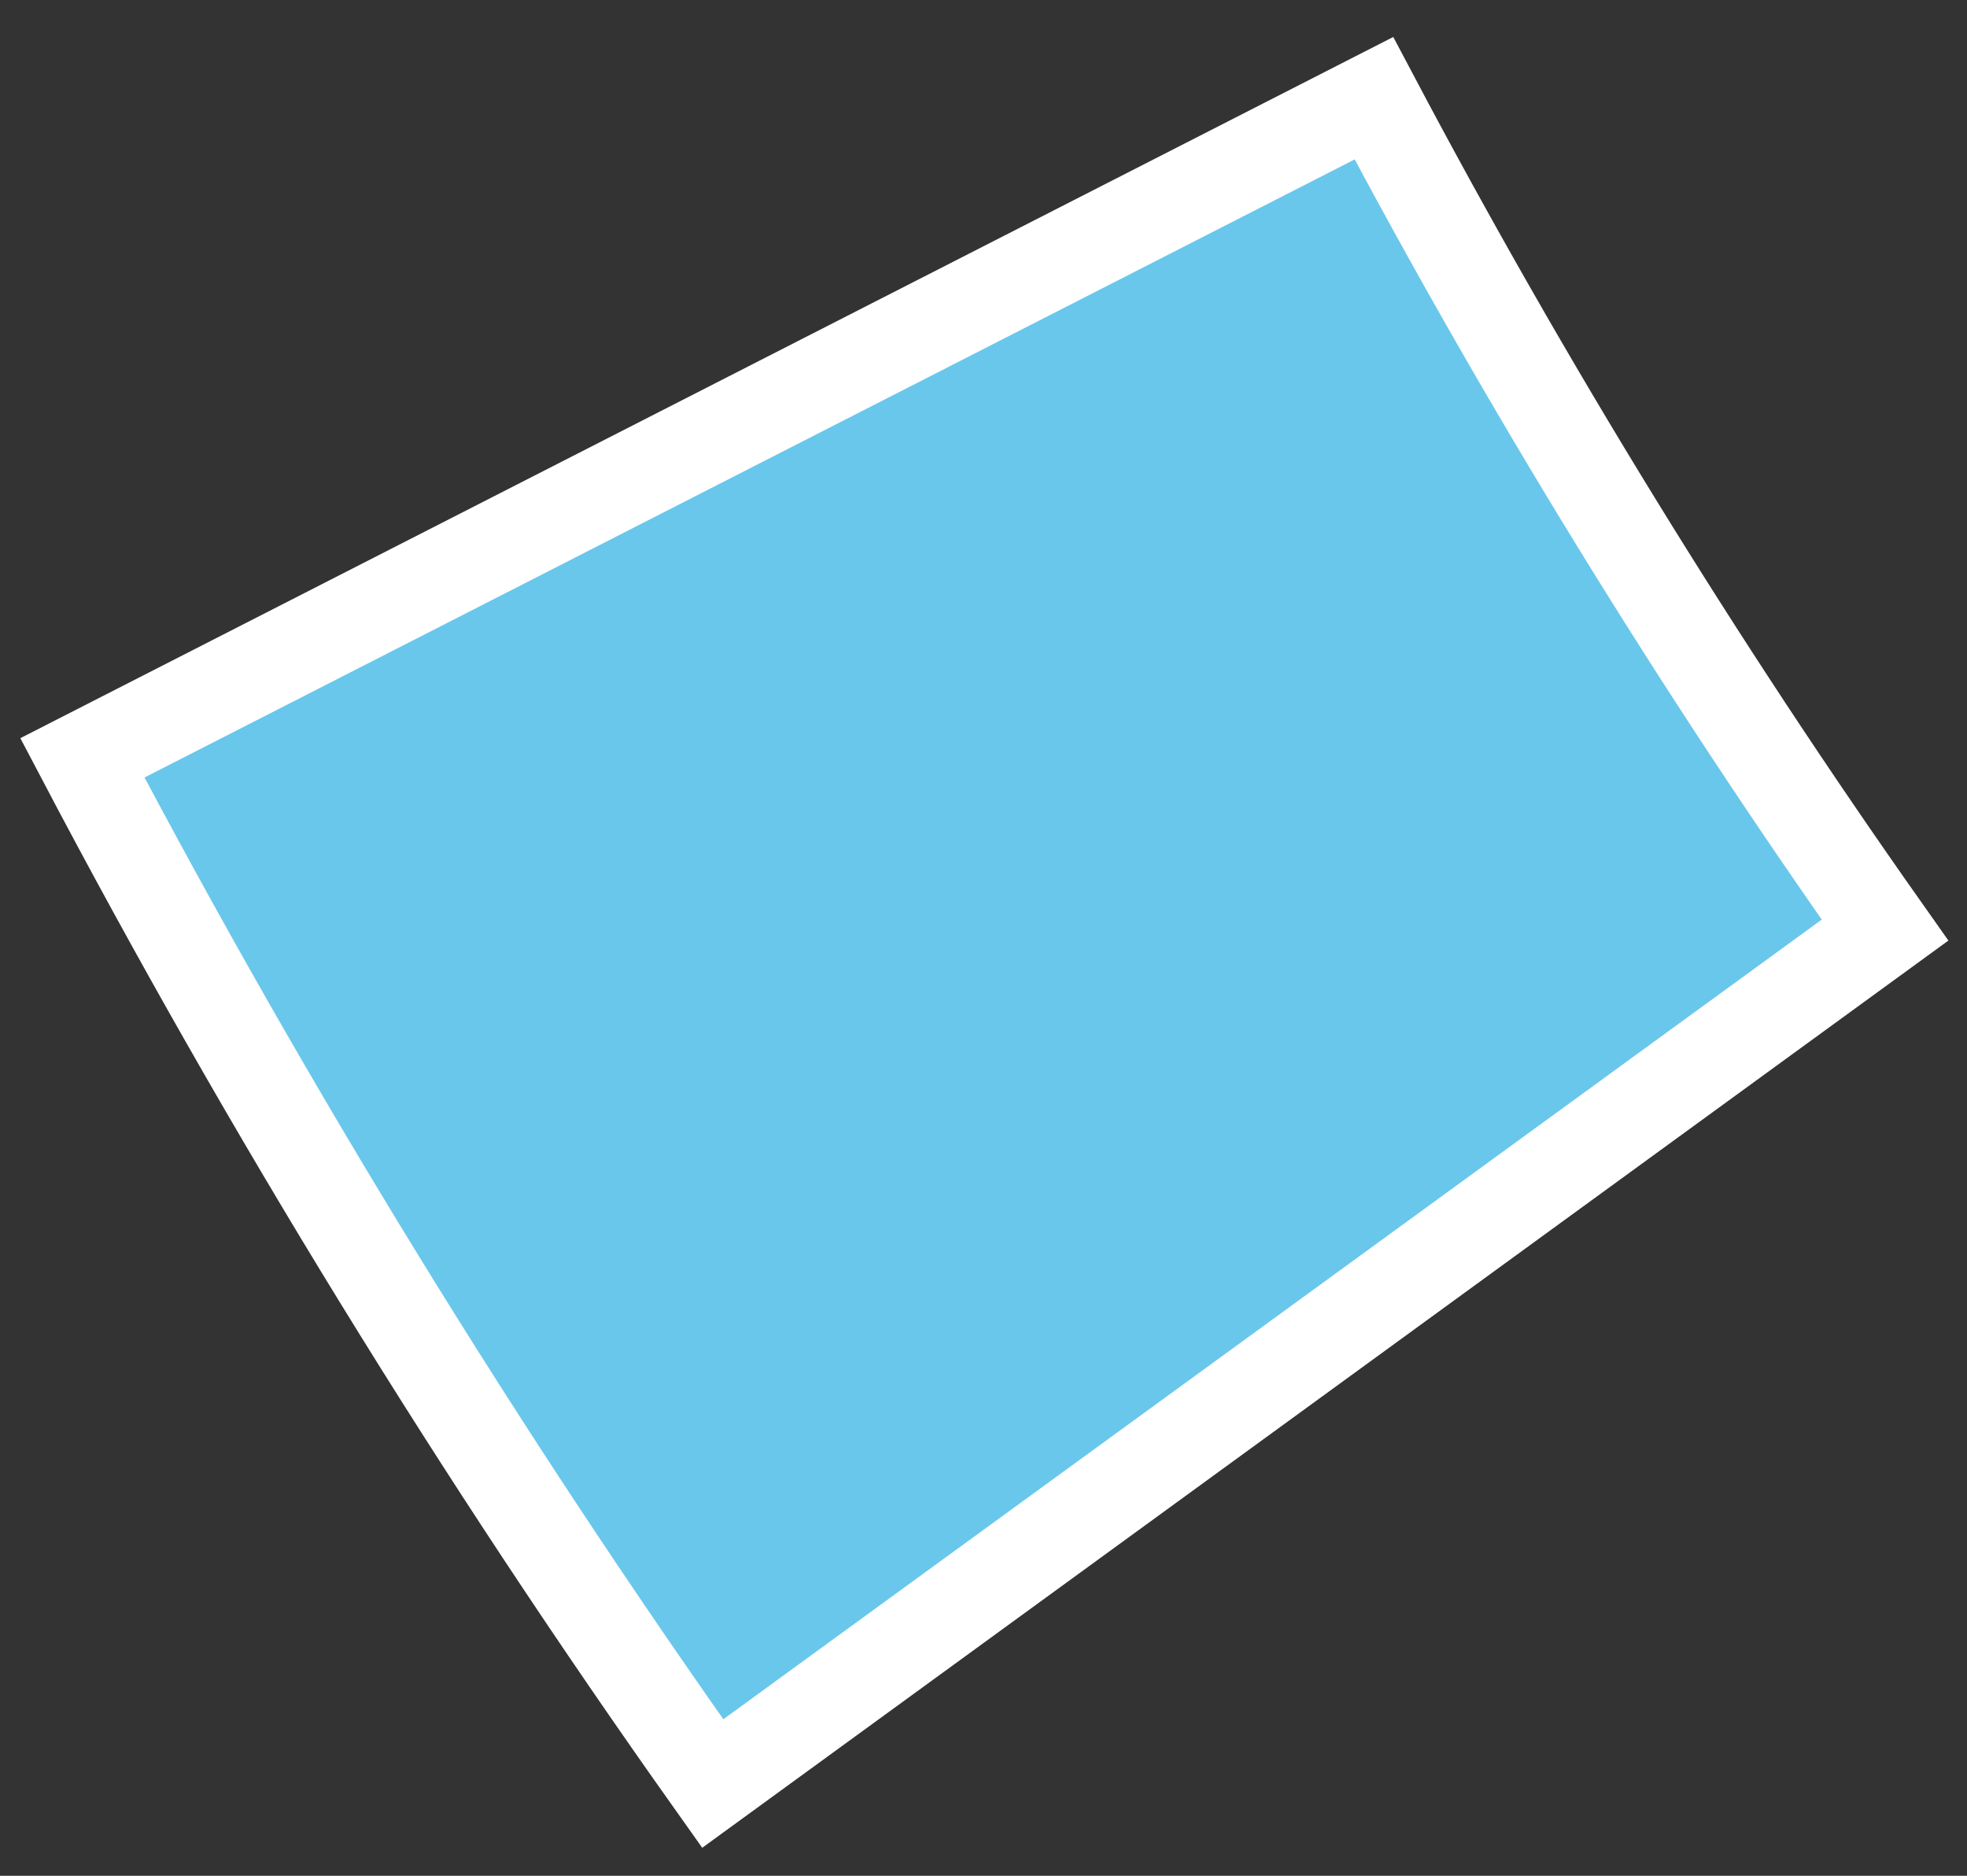 <svg width="43" height="41" viewBox="0 0 43 41" fill="none" xmlns="http://www.w3.org/2000/svg">
<rect x="0" y="0" width="43" height="41" fill="#333333" stroke="none"/>
<path d="M41.208 20.33L15.581 38.984C10.484 31.804 5.861 24.282 1.801 16.565L30.035 2.147C33.341 8.394 37.088 14.494 41.208 20.33Z" fill="#69C7EB" stroke="white" stroke-width="2"/>
</svg>
